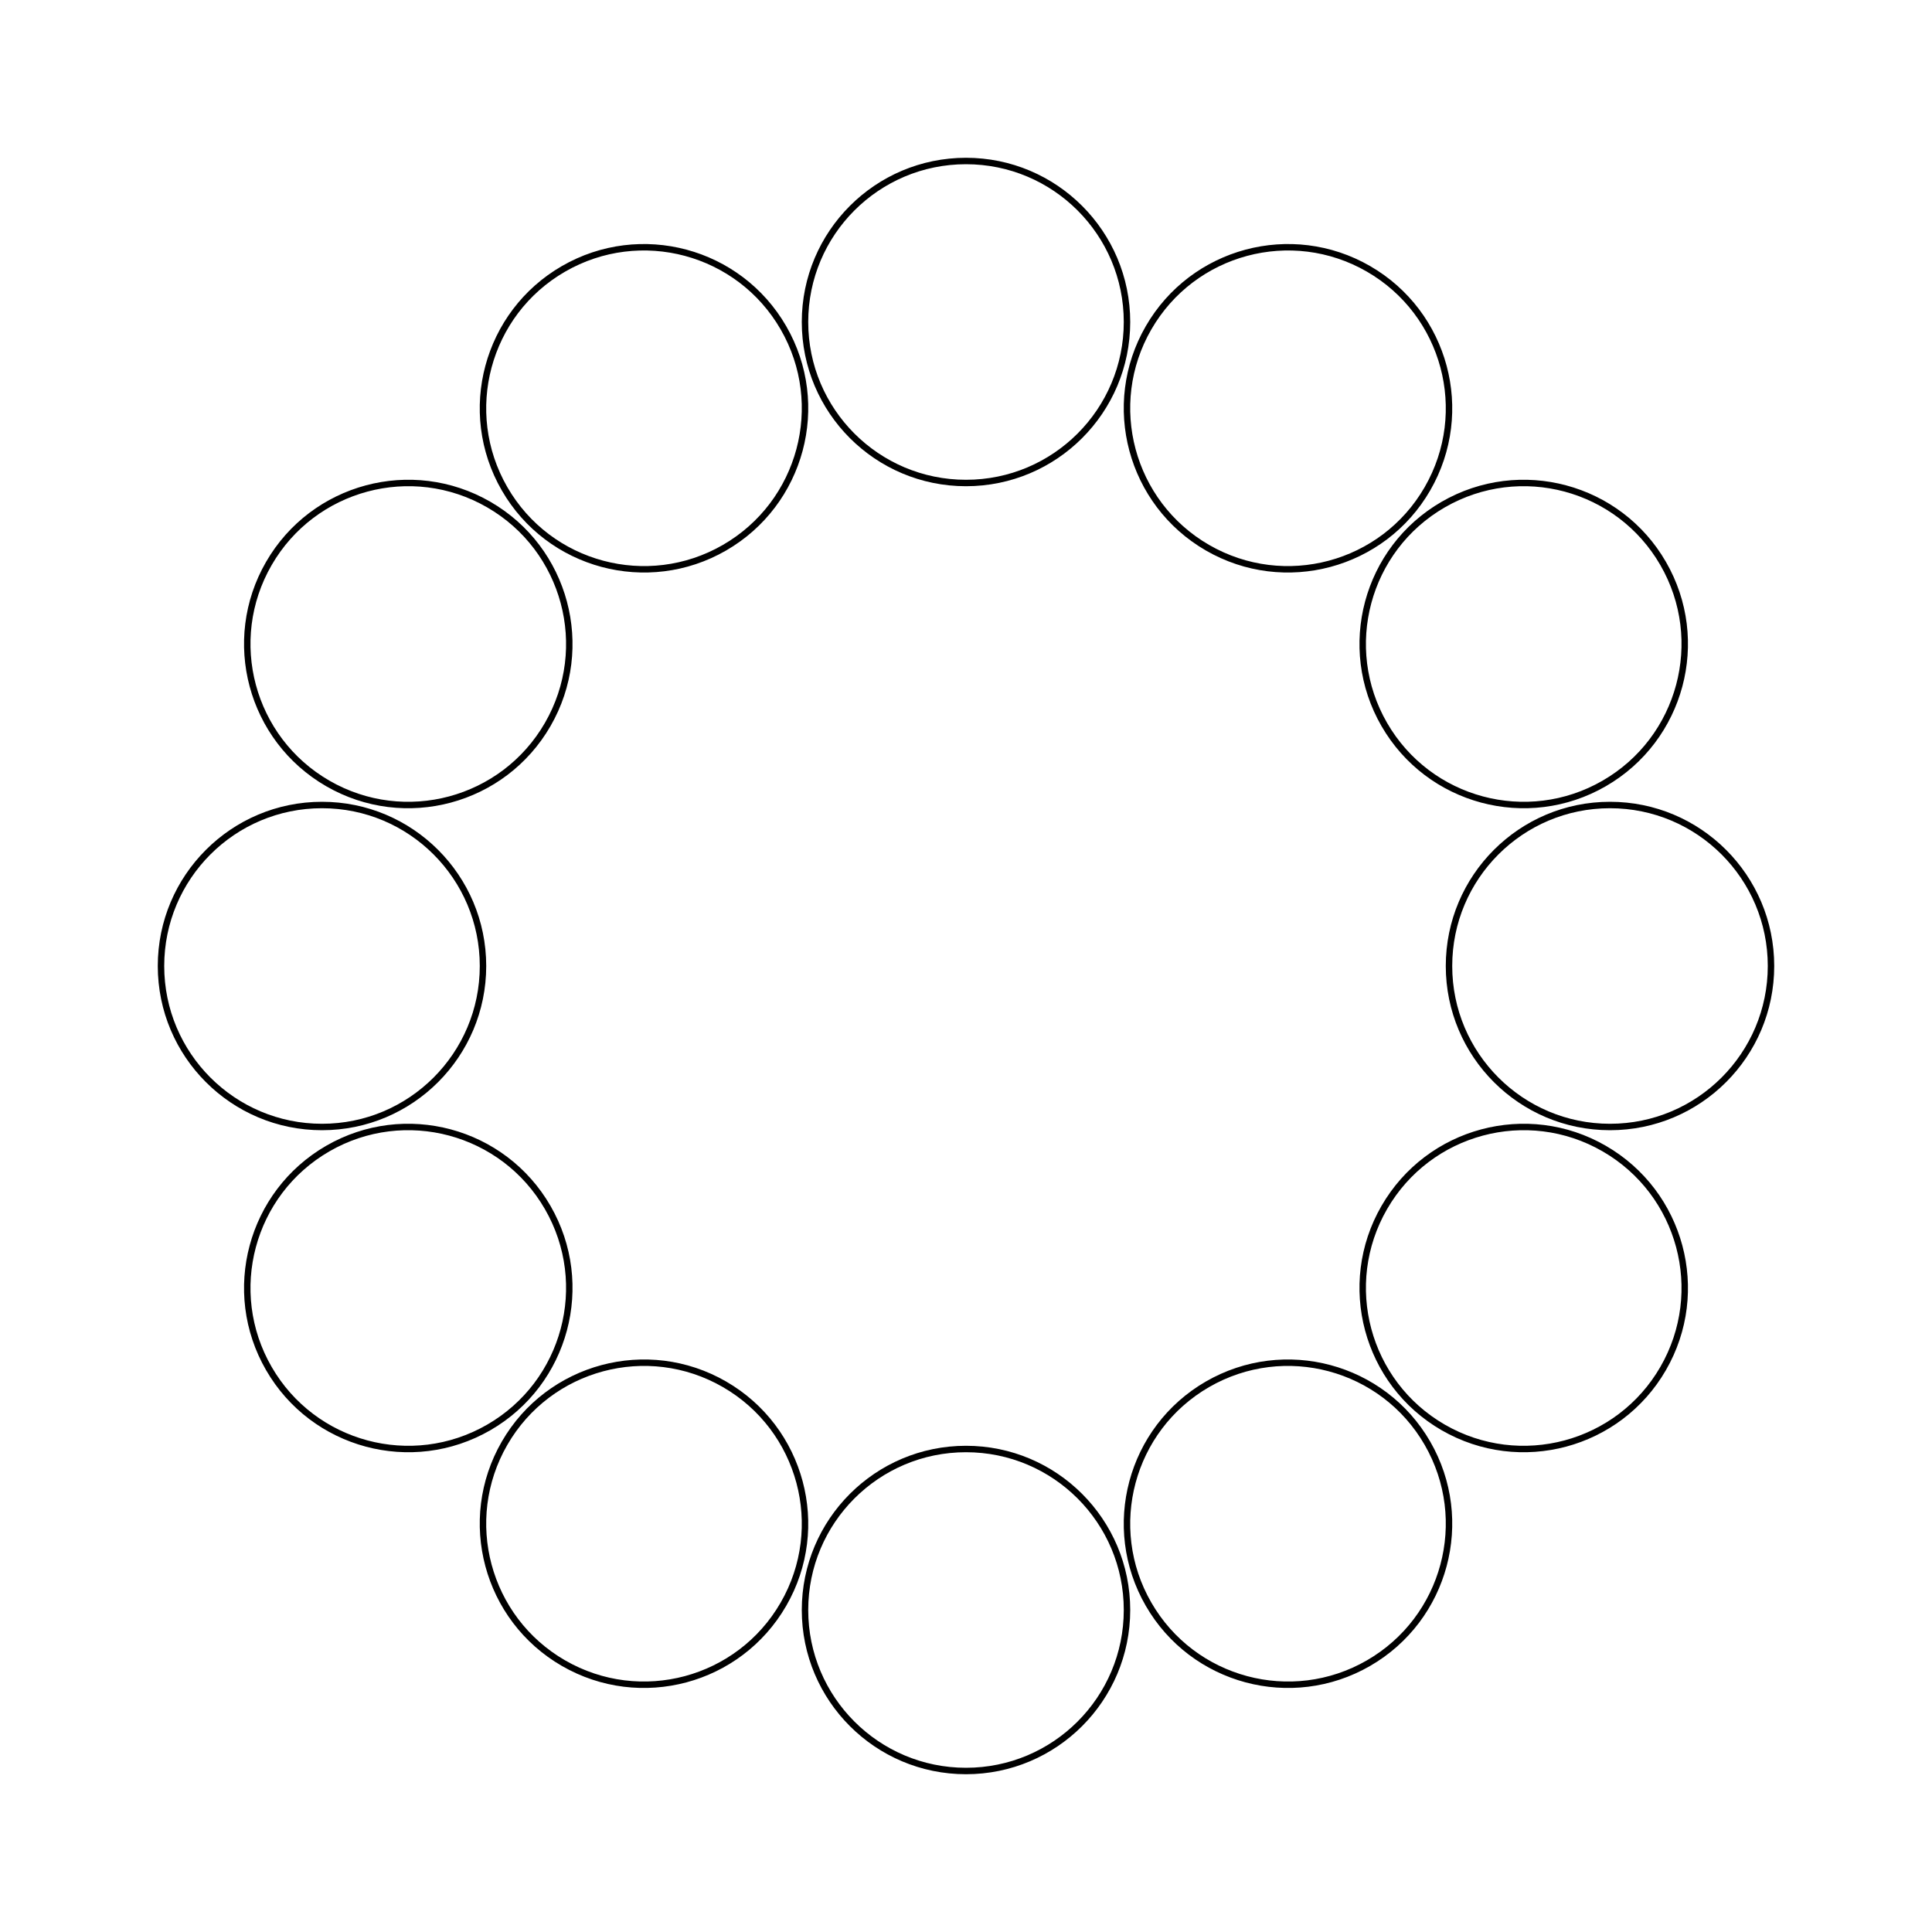 <svg width="300" height="300" viewBox="-150 -150 300 300" fill="none" stroke="black" xmlns="http://www.w3.org/2000/svg" xmlns:xlink="http://www.w3.org/1999/xlink">
<g transform="scale(1 -1)">
  <g>
    <circle cx="100" cy="0" r="25" />
    <g transform="rotate(30)">
      <circle cx="100" cy="0" r="25" />
      <g transform="rotate(30)">
        <circle cx="100" cy="0" r="25" />
        <g transform="rotate(30)">
          <circle cx="100" cy="0" r="25" />
          <g transform="rotate(30)">
            <circle cx="100" cy="0" r="25" />
            <g transform="rotate(30)">
              <circle cx="100" cy="0" r="25" />
              <g transform="rotate(30)">
                <circle cx="100" cy="0" r="25" />
                <g transform="rotate(30)">
                  <circle cx="100" cy="0" r="25" />
                  <g transform="rotate(30)">
                    <circle cx="100" cy="0" r="25" />
                    <g transform="rotate(30)">
                      <circle cx="100" cy="0" r="25" />
                      <g transform="rotate(30)">
                        <circle cx="100" cy="0" r="25" />
                        <circle cx="100" cy="0" r="25" transform="rotate(30)" />
                      </g>
                    </g>
                  </g>
                </g>
              </g>
            </g>
          </g>
        </g>
      </g>
    </g>
  </g>
</g>
</svg>
